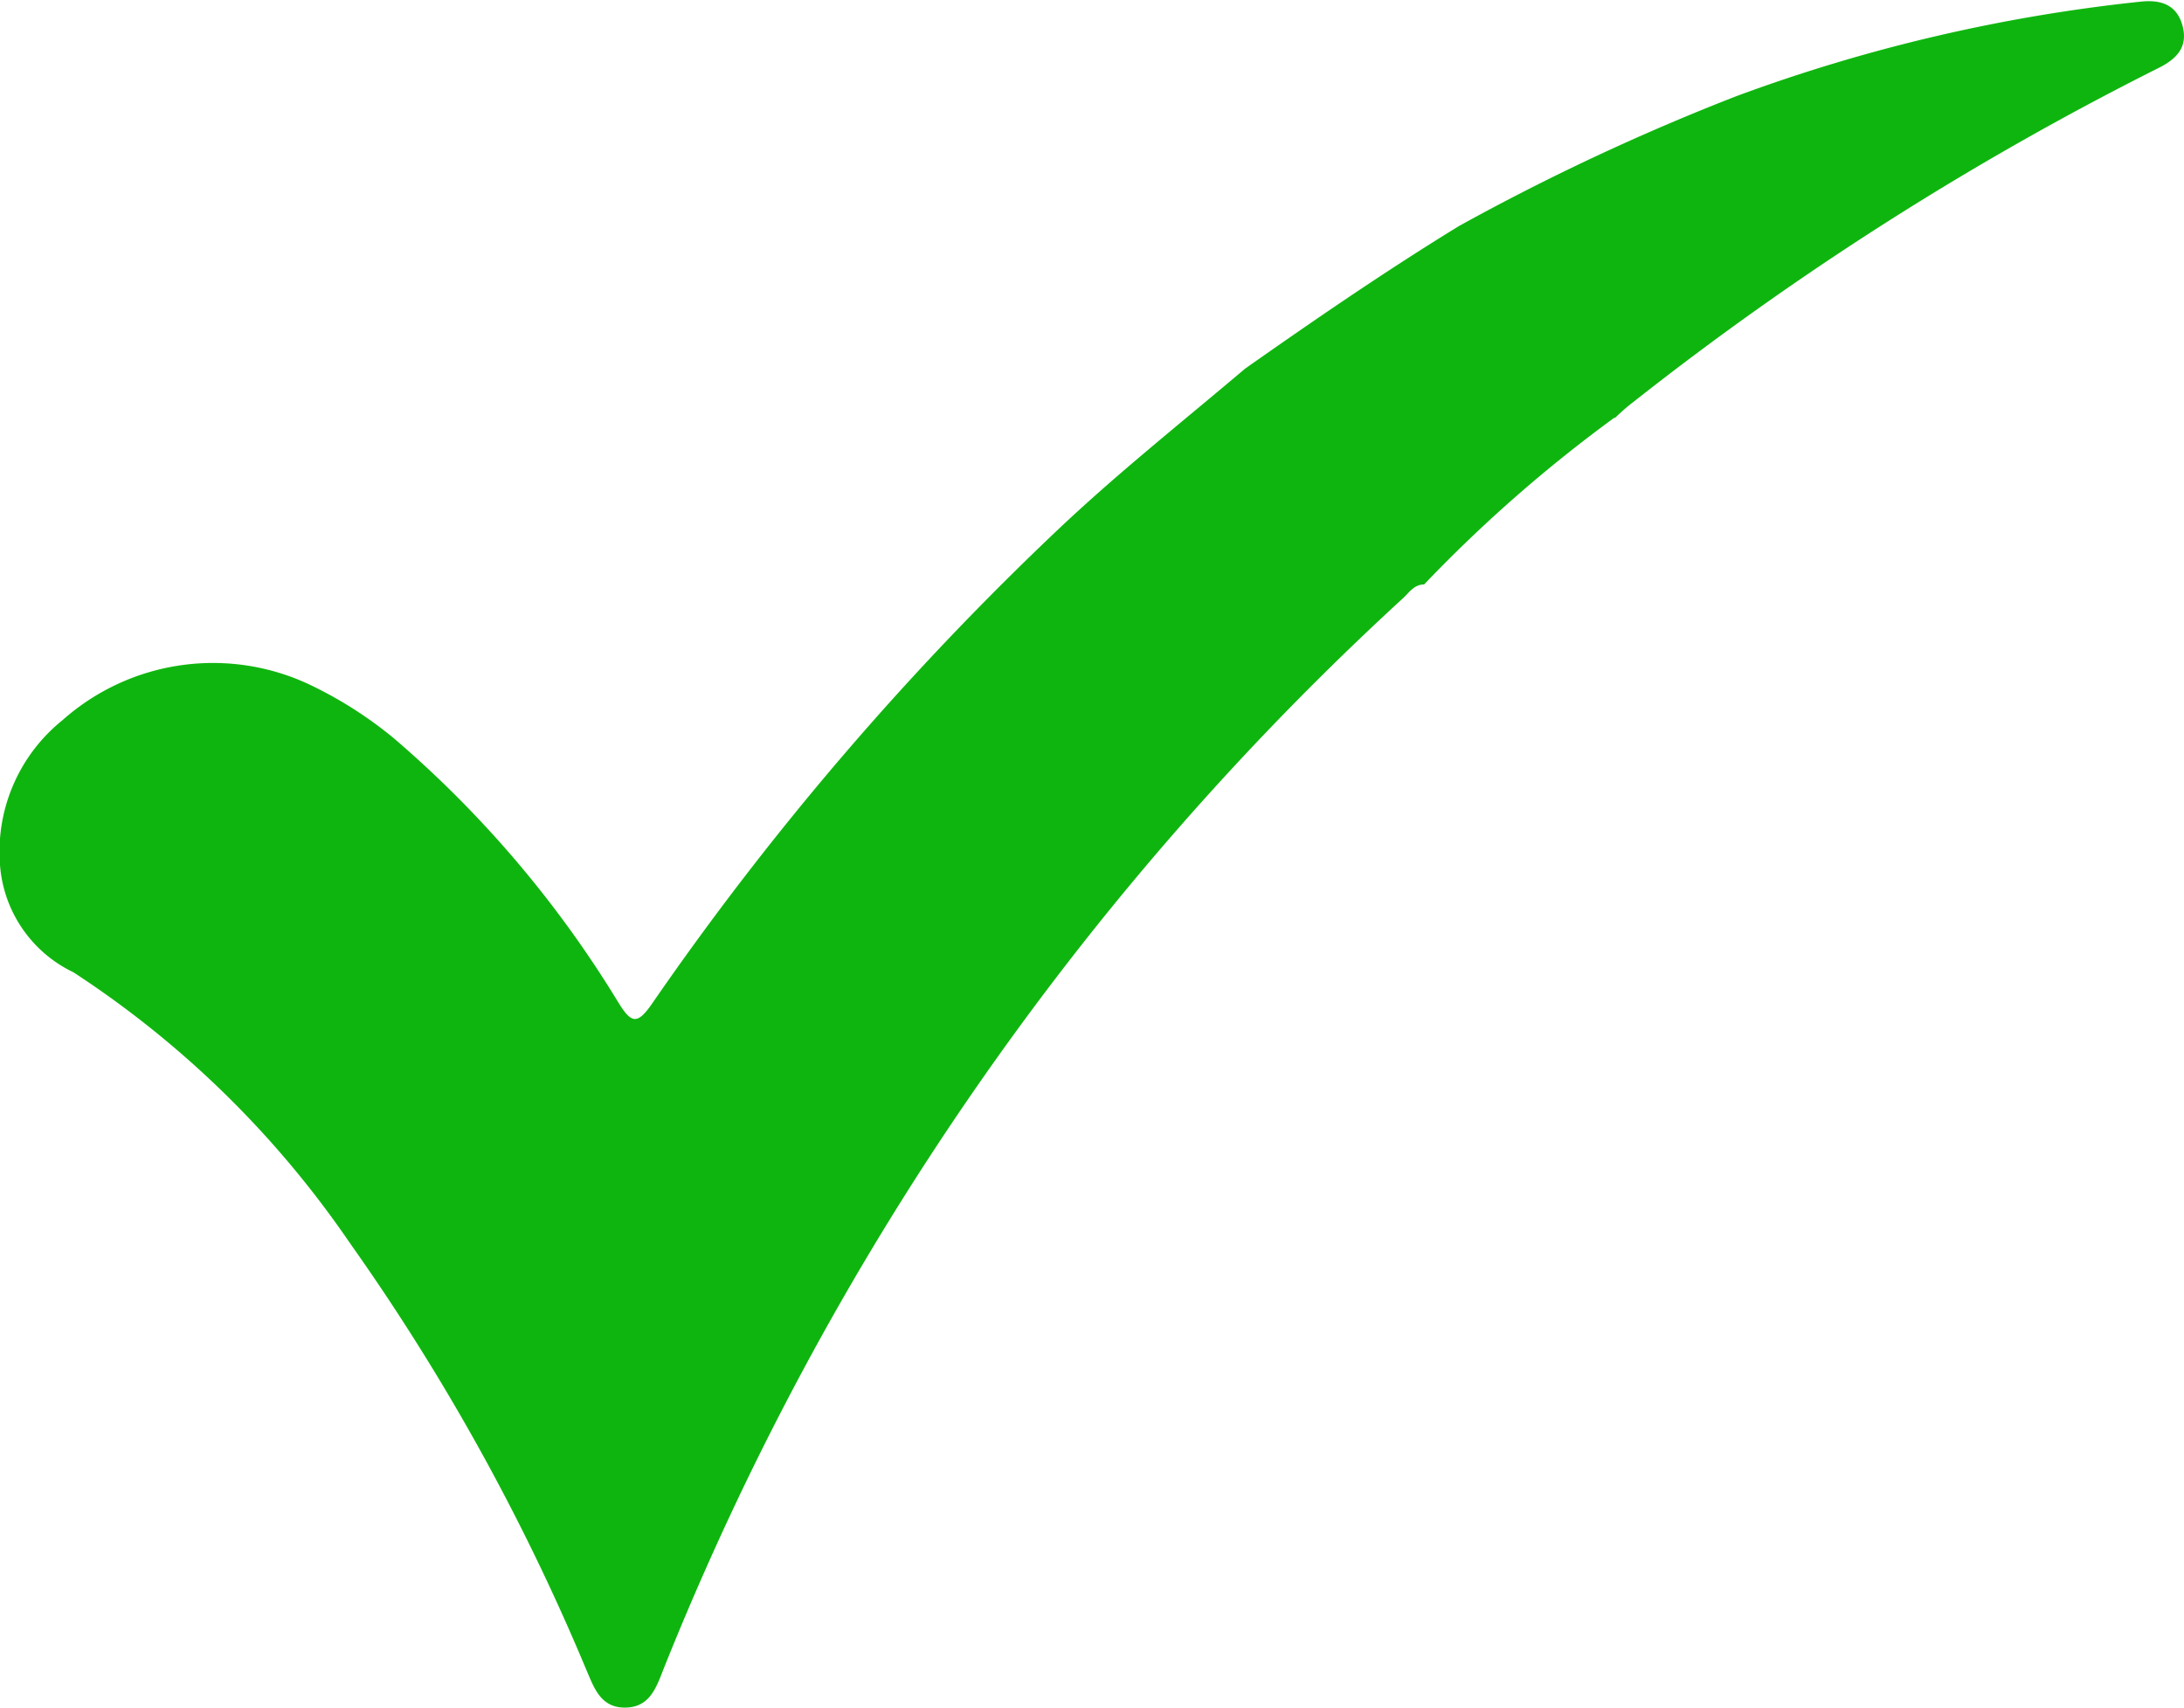 <svg id="checked_1_" data-name="checked (1)" xmlns="http://www.w3.org/2000/svg" width="16.839" height="13.167" viewBox="0 0 16.839 13.167">
  <path id="Path_135" data-name="Path 135" d="M97.2,21.873a10.969,10.969,0,0,0-1.47,1.288c-.073,0-.111.056-.156.1a22.573,22.573,0,0,0-5.707,8.259c-.058.148-.108.3-.3.3s-.24-.163-.3-.3a17.029,17.029,0,0,0-1.819-3.281,7.618,7.618,0,0,0-2.132-2.088,1,1,0,0,1-.568-.86,1.3,1.3,0,0,1,.483-1.083,1.747,1.747,0,0,1,1.937-.26,3.127,3.127,0,0,1,.62.4,8.472,8.472,0,0,1,1.731,2.038c.1.161.145.17.259.006a23.044,23.044,0,0,1,3.162-3.685c.452-.424.938-.81,1.41-1.21.542-.381,1.087-.755,1.65-1.1a17.652,17.652,0,0,1,2.136-1,12.848,12.848,0,0,1,3.116-.729c.162-.018.285.025.327.191s-.054.257-.2.327a23.7,23.7,0,0,0-4.038,2.57c-.05.038-.1.083-.143.125Z" transform="translate(-84.75 -18.655)" fill="#0fb50f"/>
</svg>

